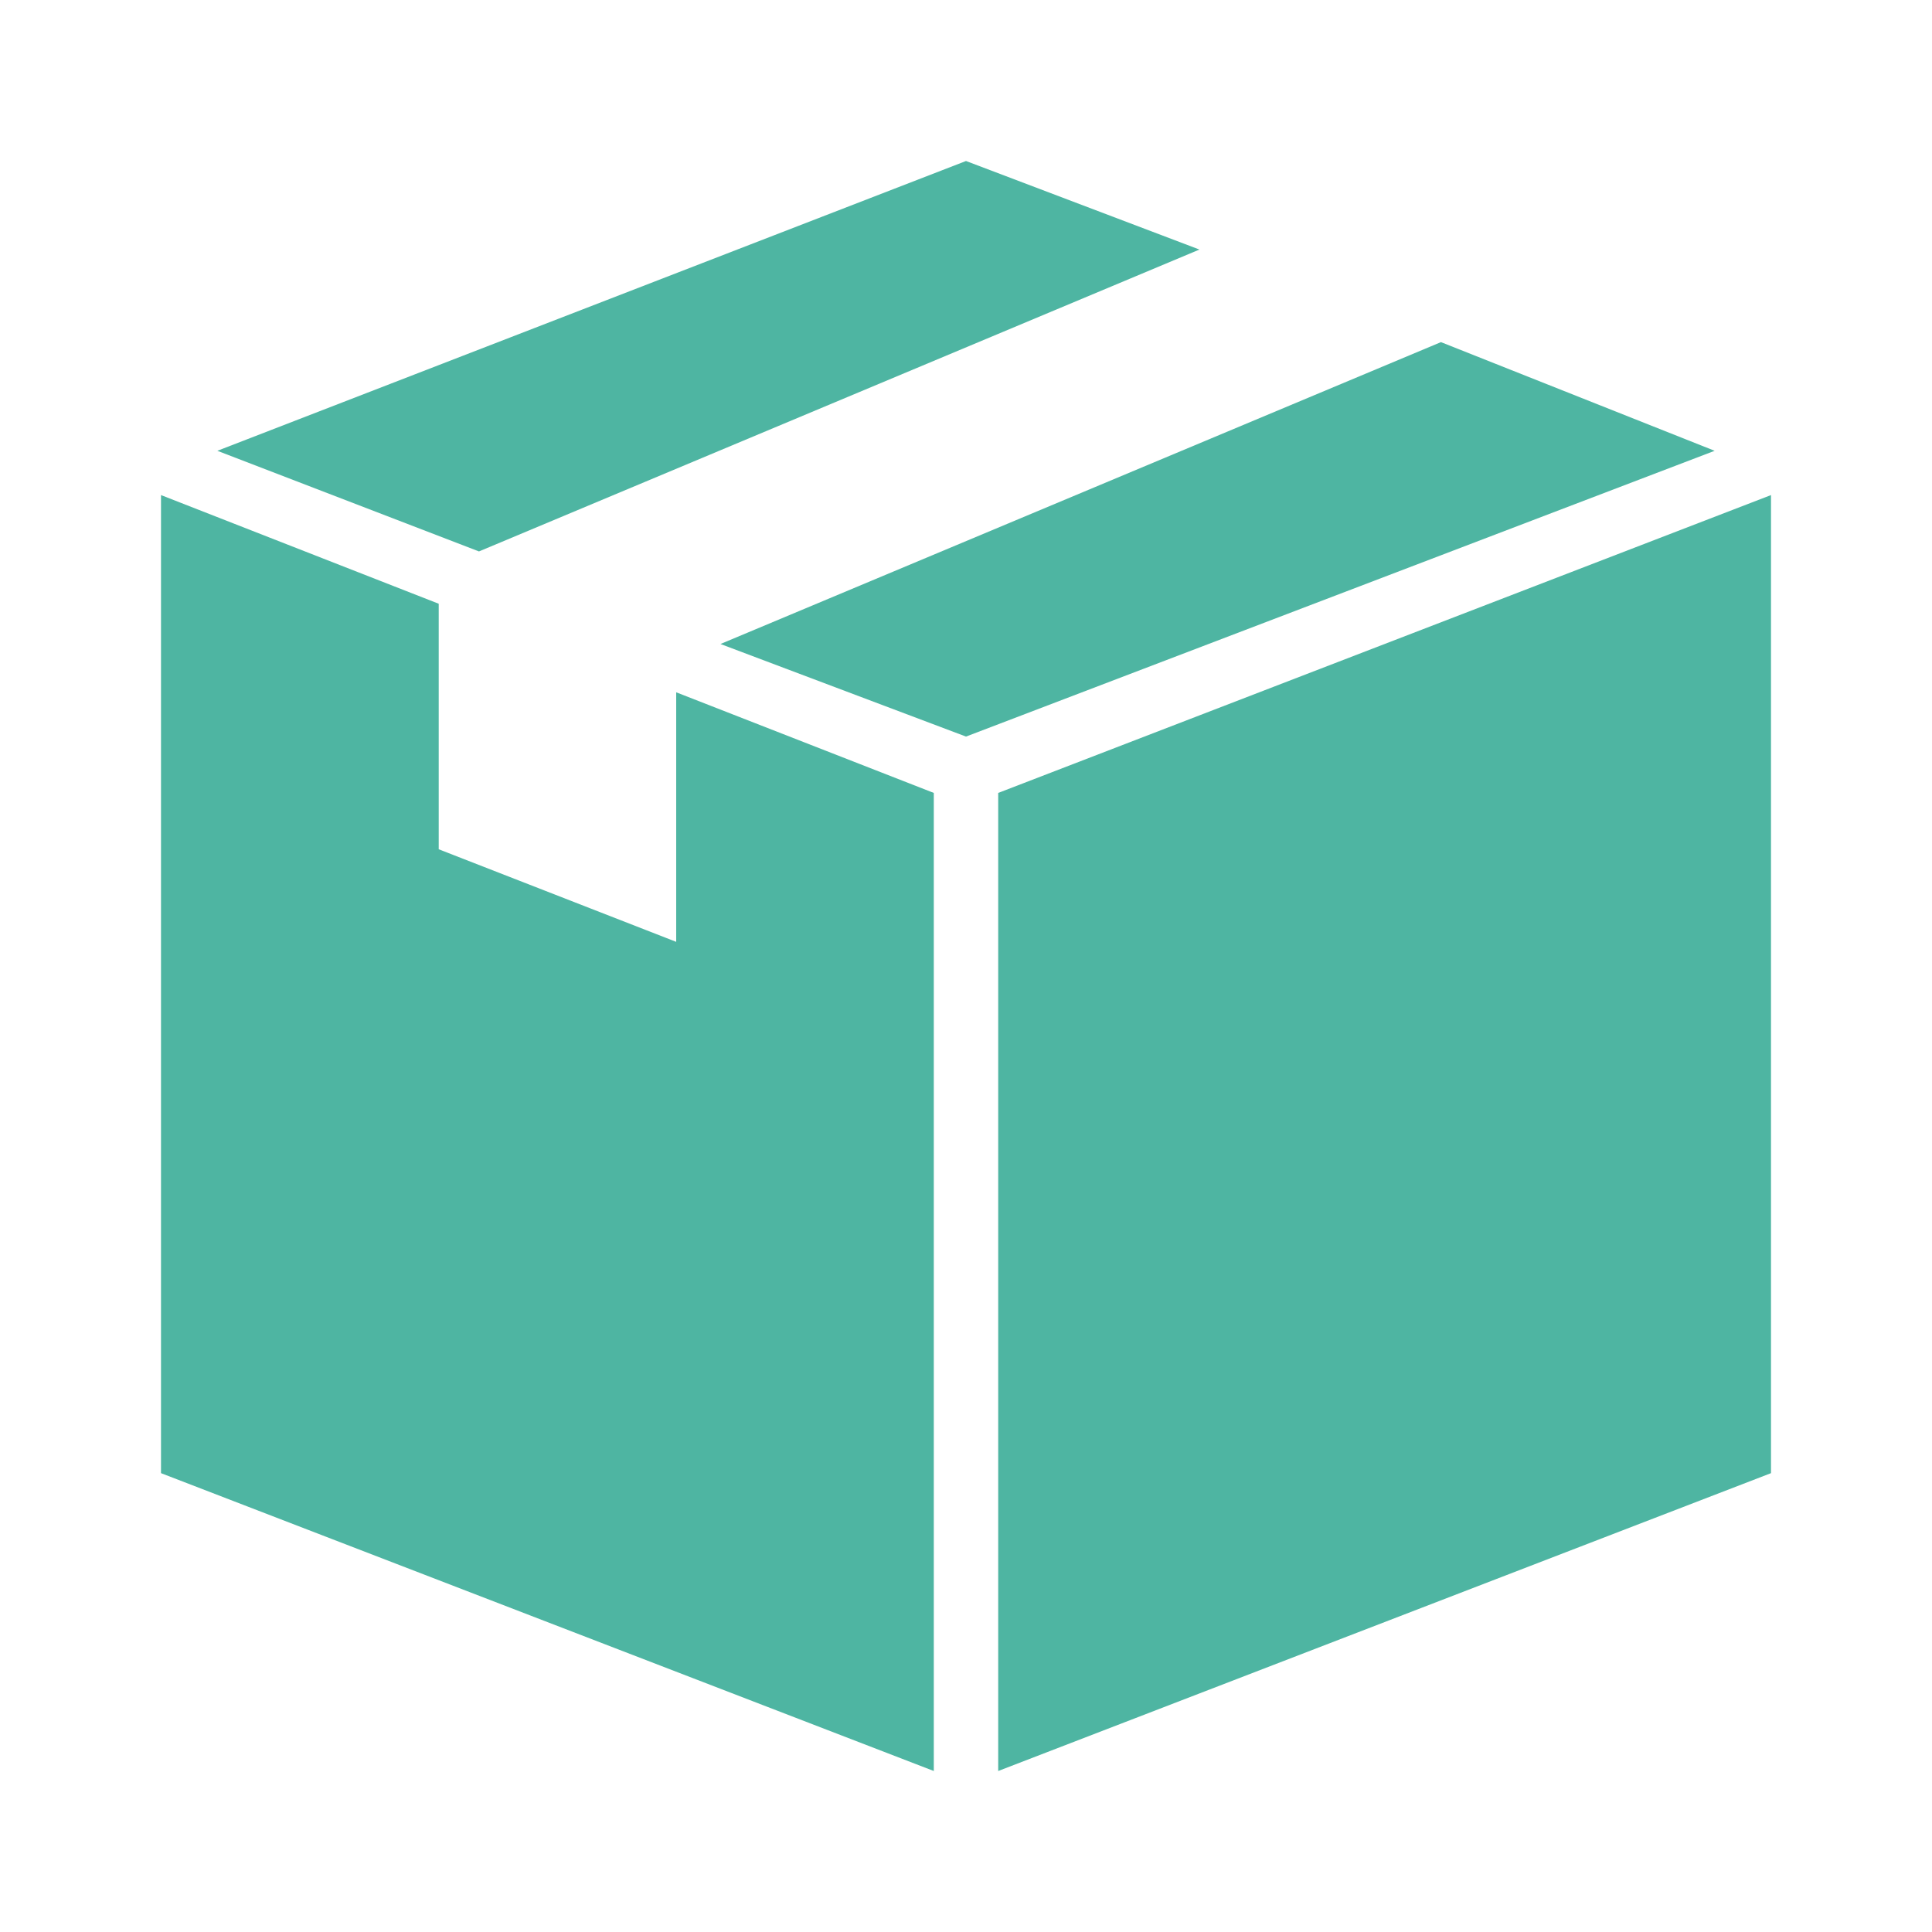 <?xml version="1.0" encoding="utf-8"?>
<!-- Generator: Adobe Illustrator 19.2.1, SVG Export Plug-In . SVG Version: 6.00 Build 0)  -->
<svg version="1.1" id="レイヤー_1" xmlns="http://www.w3.org/2000/svg" xmlns:xlink="http://www.w3.org/1999/xlink" x="0px"
	 y="0px" viewBox="0 0 48 48" style="enable-background:new 0 0 48 48;" xml:space="preserve">
<style type="text/css">
	.st0{fill:#4EB5A2;}
</style>
<g id="レイヤー_1のコピー">
	<g>
		<g>
			<polygon class="st0" points="24.8,19.7 24.8,44 44,36.6 44,12.3 			"/>
			<polygon class="st0" points="16.8,17.2 16.8,23 16.8,23.4 10.9,21.1 10.9,20.6 10.9,15 4,12.3 4,36.6 23.2,44 23.2,19.7 			"/>
		</g>
		<g>
			<polygon class="st0" points="29.8,6.2 24,4 5.4,11.2 11.9,13.7 			"/>
			<polygon class="st0" points="35.8,8.5 17.9,16 24,18.3 42.6,11.2 			"/>
		</g>
	</g>
</g>
</svg>
